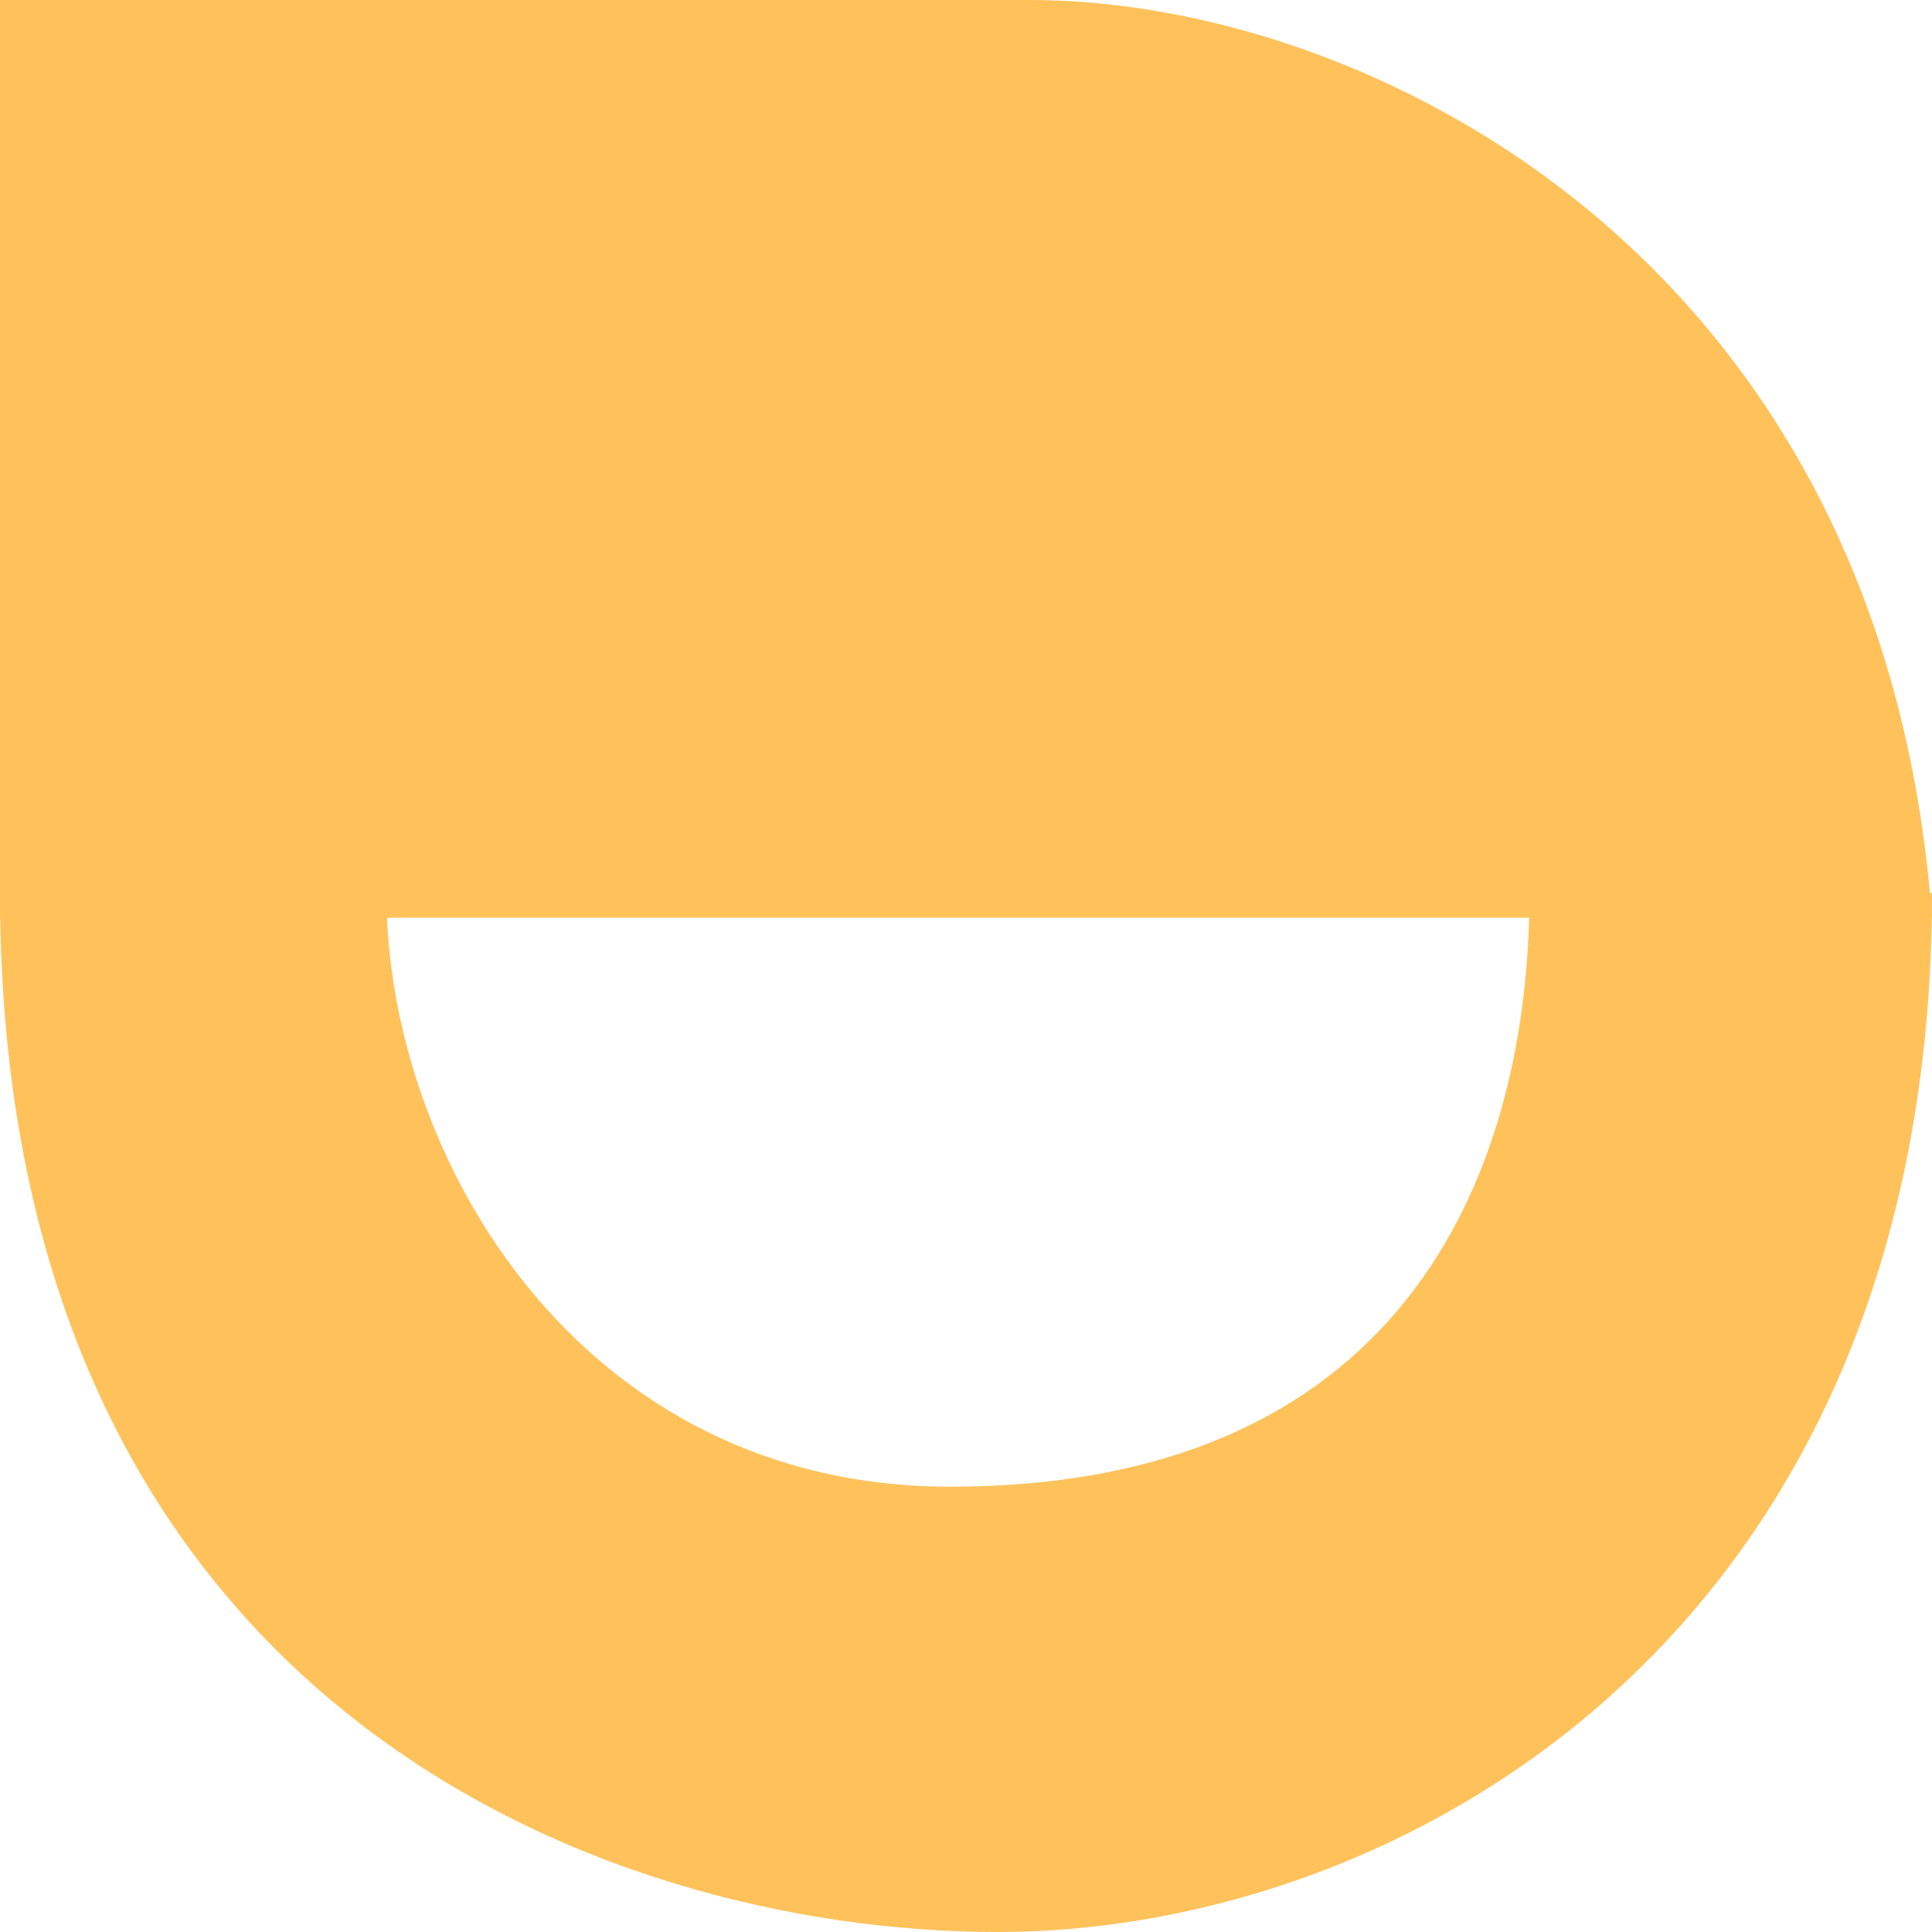 <svg width="60" height="60" viewBox="0 0 60 60" fill="none" xmlns="http://www.w3.org/2000/svg">
<path d="M31 60C43.5 60 60 50.78 60 27.73H47.5C47.5 35.925 44 46.17 29.5 46.17C18 46.17 12 35.925 12 27.73H0C0 52.726 18.5 60 31 60Z" fill="#FFC25B"/>
<path d="M0 0V28.5H60C58.5 8 42.5 0 32 0H0Z" fill="#FFC25B"/>
</svg>
